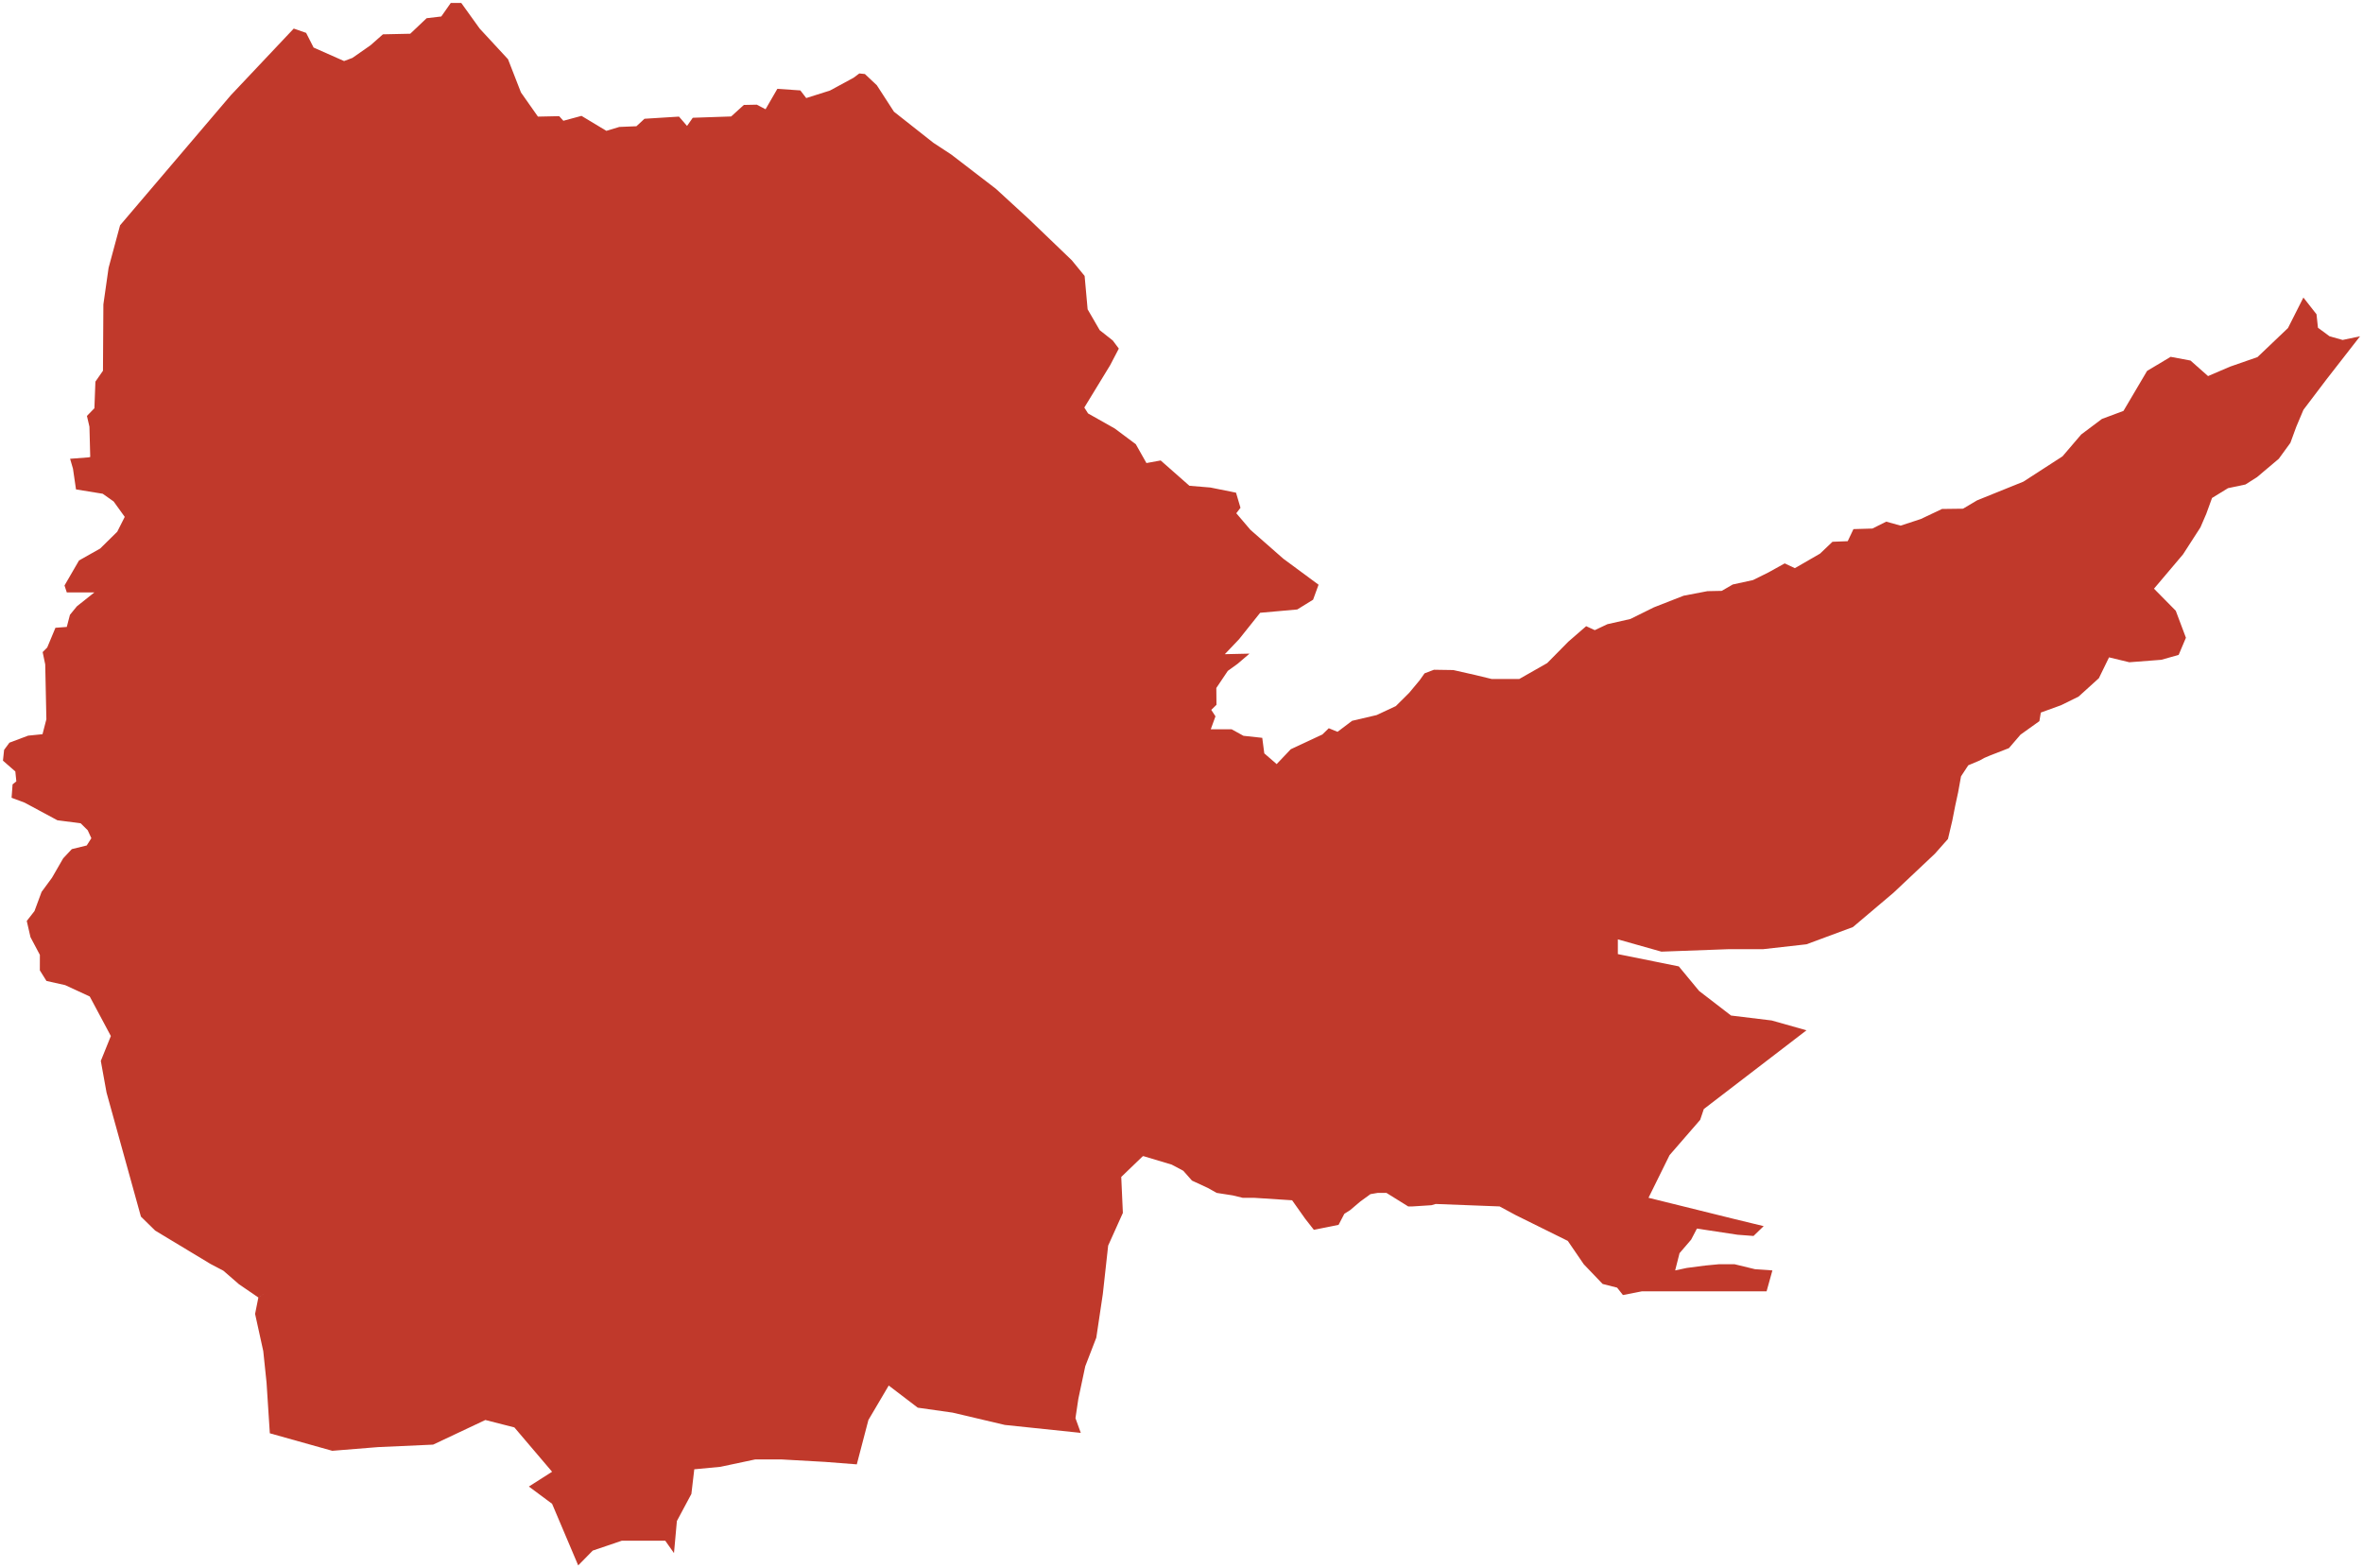 <?xml version="1.0"?>
<svg xmlns="http://www.w3.org/2000/svg" version="1.2" baseProfile="tiny" fill="#f9c113" width="800" height="531" viewBox="0 0 800 531" stroke-linecap="round" stroke-linejoin="round">
<g fill="#c0392b" id="id_43">
<path d="M 300.88 469.1 294 480.77 290.07 495.79 279.27 494.95 264.53 494.12 255.69 494.12 243.9 496.62 235.05 497.46 234.07 505.8 229.16 514.98 228.18 525.83 225.23 521.65 213.44 521.65 210.49 521.65 200.67 524.99 195.75 530 186.91 509.14 179.05 503.3 186.91 498.29 174.14 483.28 164.32 480.77 146.63 489.11 127.96 489.95 112.49 491.2 91.35 485.27 90.24 468.1 89.13 457.45 86.36 444.85 87.47 439.31 90.74 437.13 87.48 439.3 80.88 434.79 75.6 430.21 71.29 427.95 52.55 416.65 47.71 411.91 36.07 369.91 34.13 359.2 37.53 350.77 30.38 337.38 22.05 333.53 15.73 332.12 13.49 328.54 13.5 323.29 10.32 317.3 9.06 311.81 11.67 308.47 14.08 301.97 17.6 297.18 21.39 290.61 24.31 287.49 29.36 286.25 30.93 283.79 29.7 281.11 27.31 278.74 19.43 277.72 8.35 271.76 3.92 270.1 4.26 265.57 5.53 264.55 5.19 261.19 1 257.54 1.39 253.89 3.19 251.45 9.52 249.07 14.39 248.58 15.7 243.52 15.31 224.96 14.44 220.78 15.99 219.22 18.77 212.55 22.61 212.26 23.68 208.16 26.02 205.29 31.92 200.6 31.96 200.57 22.61 200.57 21.84 198.23 26.75 189.76 33.91 185.72 39.7 180.02 42.23 175 38.48 169.79 34.78 167.17 25.73 165.7 24.71 158.69 23.73 155.33 30.01 154.85 30.55 154.72 30.28 144.47 29.43 140.82 31.96 138.22 32.3 129.21 34.86 125.53 35 103.06 36.76 90.69 40.65 76.28 78.13 32.26 99.45 9.67 103.64 11.13 106.17 16.1 116.49 20.67 119.32 19.6 125.45 15.32 129.64 11.62 138.89 11.42 144.44 6.16 149.4 5.58 152.61 1 156.17 1.01 162.4 9.68 171.99 20.05 176.37 31.3 182.12 39.48 189.32 39.33 190.73 40.89 196.87 39.23 205.29 44.3 209.67 42.98 215.46 42.74 218.19 40.21 229.87 39.48 232.6 42.64 234.54 39.87 247.54 39.43 251.83 35.53 256.21 35.44 259.18 36.99 263.17 30.08 270.96 30.61 272.95 33.2 280.98 30.66 288.97 26.33 290.92 24.87 292.81 25.06 296.85 28.86 302.65 37.82 315.99 48.34 322.07 52.33 337.16 63.92 348.41 74.24 362.86 88.12 367.2 93.43 368.22 104.73 372.31 111.79 376.74 115.29 378.78 118.02 375.86 123.62 373.97 126.72 367.1 137.98 368.37 139.98 377.42 145.09 384.53 150.4 388.13 156.78 392.95 155.9 402.68 164.47 409.79 165.06 418.46 166.81 419.97 171.92 418.55 173.77 423.32 179.37 434.47 189.16 446.4 197.97 444.55 203.04 439.19 206.35 426.63 207.47 419.48 216.43 414.66 221.49 423.03 221.3 419.04 224.71 415.68 227.14 411.79 232.93 411.84 238.63 410.08 240.34 411.5 242.53 409.91 246.91 416.96 246.91 420.98 249.12 427.34 249.81 428.03 255.07 432.18 258.67 432.19 258.73 436.99 253.67 447.7 248.67 449.86 246.56 452.83 247.77 457.75 244.05 466.07 242.1 472.57 239.06 477.1 234.55 480.65 230.29 482.28 227.98 485.47 226.76 492.02 226.86 499.37 228.52 504.99 229.88 514.36 229.88 523.81 224.5 530.94 217.27 537 212.01 539.92 213.35 544.2 211.33 551.97 209.57 559.93 205.63 570 201.69 578.06 200.15 582.9 200.05 586.63 197.89 593.47 196.4 598.68 193.82 604.22 190.75 607.66 192.36 616.18 187.44 620.39 183.43 625.55 183.23 627.49 179.14 633.92 178.95 638.59 176.61 643.46 177.97 650.28 175.73 657.48 172.32 664.59 172.23 669.36 169.4 685.03 163.07 698.27 154.5 704.6 147.1 711.61 141.84 718.91 139.12 726.9 125.58 734.88 120.81 741.6 122.07 747.54 127.33 755.03 124.12 764.28 120.9 774.6 111.07 779.82 100.74 784.26 106.4 784.75 110.96 788.68 113.86 793.11 115.1 799 113.86 787.7 128.37 779.84 138.74 777.39 144.54 775.42 149.93 771.49 155.33 766.58 159.47 764.12 161.55 760.19 164.04 754.3 165.28 748.89 168.6 746.93 173.99 744.96 178.56 739.07 187.69 729.24 199.31 736.61 206.78 740.05 215.92 737.59 221.73 731.7 223.39 720.89 224.22 714.02 222.56 710.58 229.62 703.7 235.85 697.8 238.76 690.93 241.25 690.44 244.16 684.05 248.73 680.12 253.3 673.73 255.79 671.77 256.62 670.29 257.45 666.36 259.11 663.91 262.85 662.93 268.26 661.94 272.83 660.96 277.82 659.49 284.05 655.07 289.04 641.07 302.24 627.31 313.88 611.59 319.71 596.85 321.37 585.06 321.37 562.47 322.2 547.73 318.04 547.73 323.03 568.36 327.19 575.24 335.51 586.05 343.83 599.8 345.5 611.59 348.83 576.82 375.5 576.84 375.51 576.82 375.52 575.6 379.15 565.23 391.1 558.13 405.49 558.13 405.54 574.99 409.71 586.78 412.63 593.66 414.3 597.1 415.13 593.66 418.46 588.26 418.05 574.5 415.96 572.54 419.71 568.61 424.29 567.13 430.13 571.06 429.29 577.45 428.46 581.87 428.04 587.27 428.04 594.15 429.71 600.05 430.13 598.08 437.21 555.84 437.21 549.45 438.46 547.48 435.96 542.57 434.71 536.19 428.04 530.78 420.13 513.1 411.38 507.69 408.46 486.08 407.63 484.61 408.05 478.22 408.46 476.75 408.46 469.38 403.88 466.43 403.88 463.97 404.3 460.53 406.8 459.55 407.63 457.1 409.71 455.13 410.96 453.17 414.71 444.81 416.38 441.87 412.63 437.45 406.38 424.67 405.55 420.74 405.55 417.3 404.72 411.9 403.88 408.95 402.22 403.55 399.72 400.6 396.39 396.67 394.3 387.06 391.42 386.79 391.56 379.6 398.48 380.15 410.66 375.17 421.73 373.37 438.07 371.16 452.88 367.42 462.57 365.07 473.64 364.1 480.15 365.9 485.13 340.18 482.44 322.5 478.27 310.71 476.6 300.88 469.1 Z"/>
</g>
</svg>